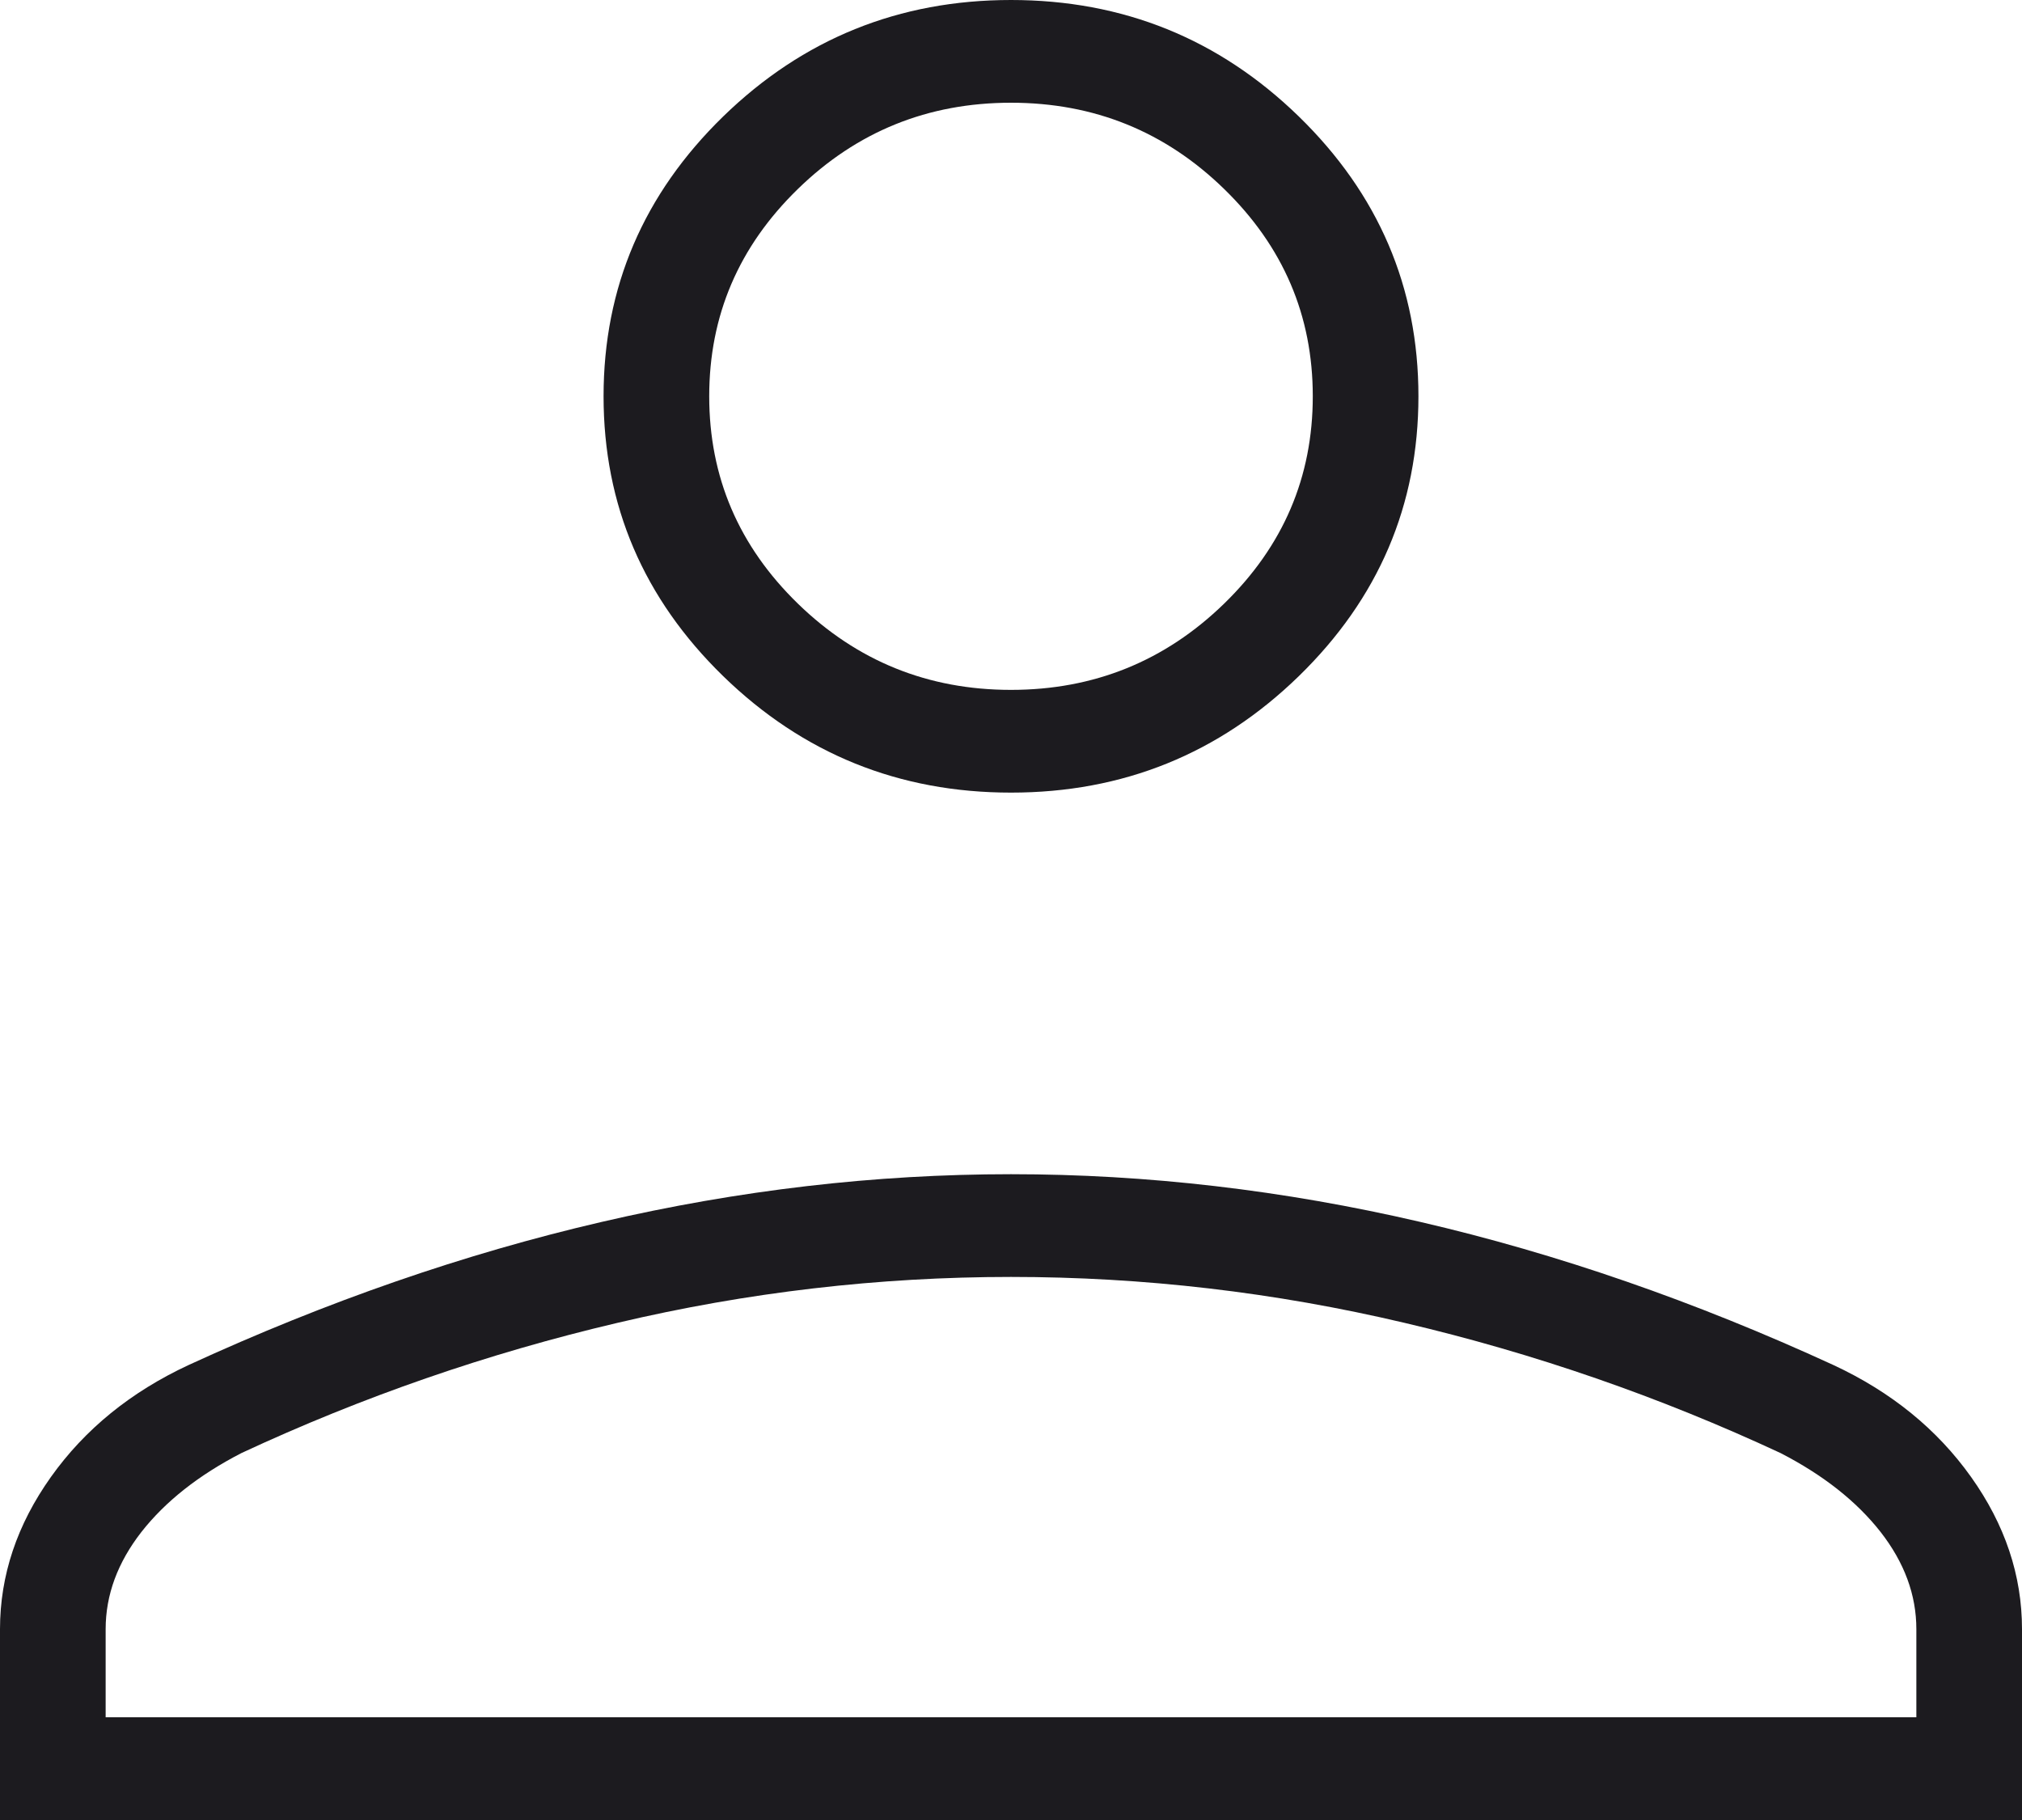 <svg width="20" height="18" viewBox="0 0 20 18" fill="none" xmlns="http://www.w3.org/2000/svg">
<path d="M10 7.839C8.892 7.839 7.943 7.455 7.154 6.688C6.365 5.92 5.97 4.997 5.97 3.919C5.97 2.842 6.365 1.919 7.154 1.151C7.943 0.384 8.892 0 10 0C11.108 0 12.057 0.384 12.846 1.151C13.635 1.919 14.03 2.842 14.03 3.919C14.03 4.997 13.635 5.92 12.846 6.688C12.057 7.455 11.108 7.839 10 7.839ZM0 18V16.113C0 15.581 0.168 15.079 0.504 14.607C0.84 14.135 1.294 13.766 1.866 13.5C3.234 12.871 4.596 12.399 5.951 12.085C7.307 11.77 8.657 11.613 10 11.613C11.343 11.613 12.693 11.77 14.049 12.085C15.404 12.399 16.766 12.871 18.134 13.5C18.706 13.766 19.16 14.135 19.496 14.607C19.832 15.079 20 15.581 20 16.113V18H0ZM1.045 16.984H18.955V16.113C18.955 15.774 18.837 15.454 18.601 15.151C18.364 14.849 18.035 14.589 17.612 14.371C16.418 13.815 15.178 13.385 13.892 13.083C12.607 12.78 11.309 12.629 10 12.629C8.691 12.629 7.393 12.78 6.108 13.083C4.822 13.385 3.582 13.815 2.388 14.371C1.965 14.589 1.636 14.849 1.399 15.151C1.163 15.454 1.045 15.774 1.045 16.113V16.984ZM10 6.823C10.821 6.823 11.524 6.538 12.108 5.97C12.693 5.401 12.985 4.718 12.985 3.919C12.985 3.121 12.693 2.438 12.108 1.869C11.524 1.3 10.821 1.016 10 1.016C9.179 1.016 8.476 1.3 7.892 1.869C7.307 2.438 7.015 3.121 7.015 3.919C7.015 4.718 7.307 5.401 7.892 5.97C8.476 6.538 9.179 6.823 10 6.823Z" fill="#1C1B1F"/>
</svg>
